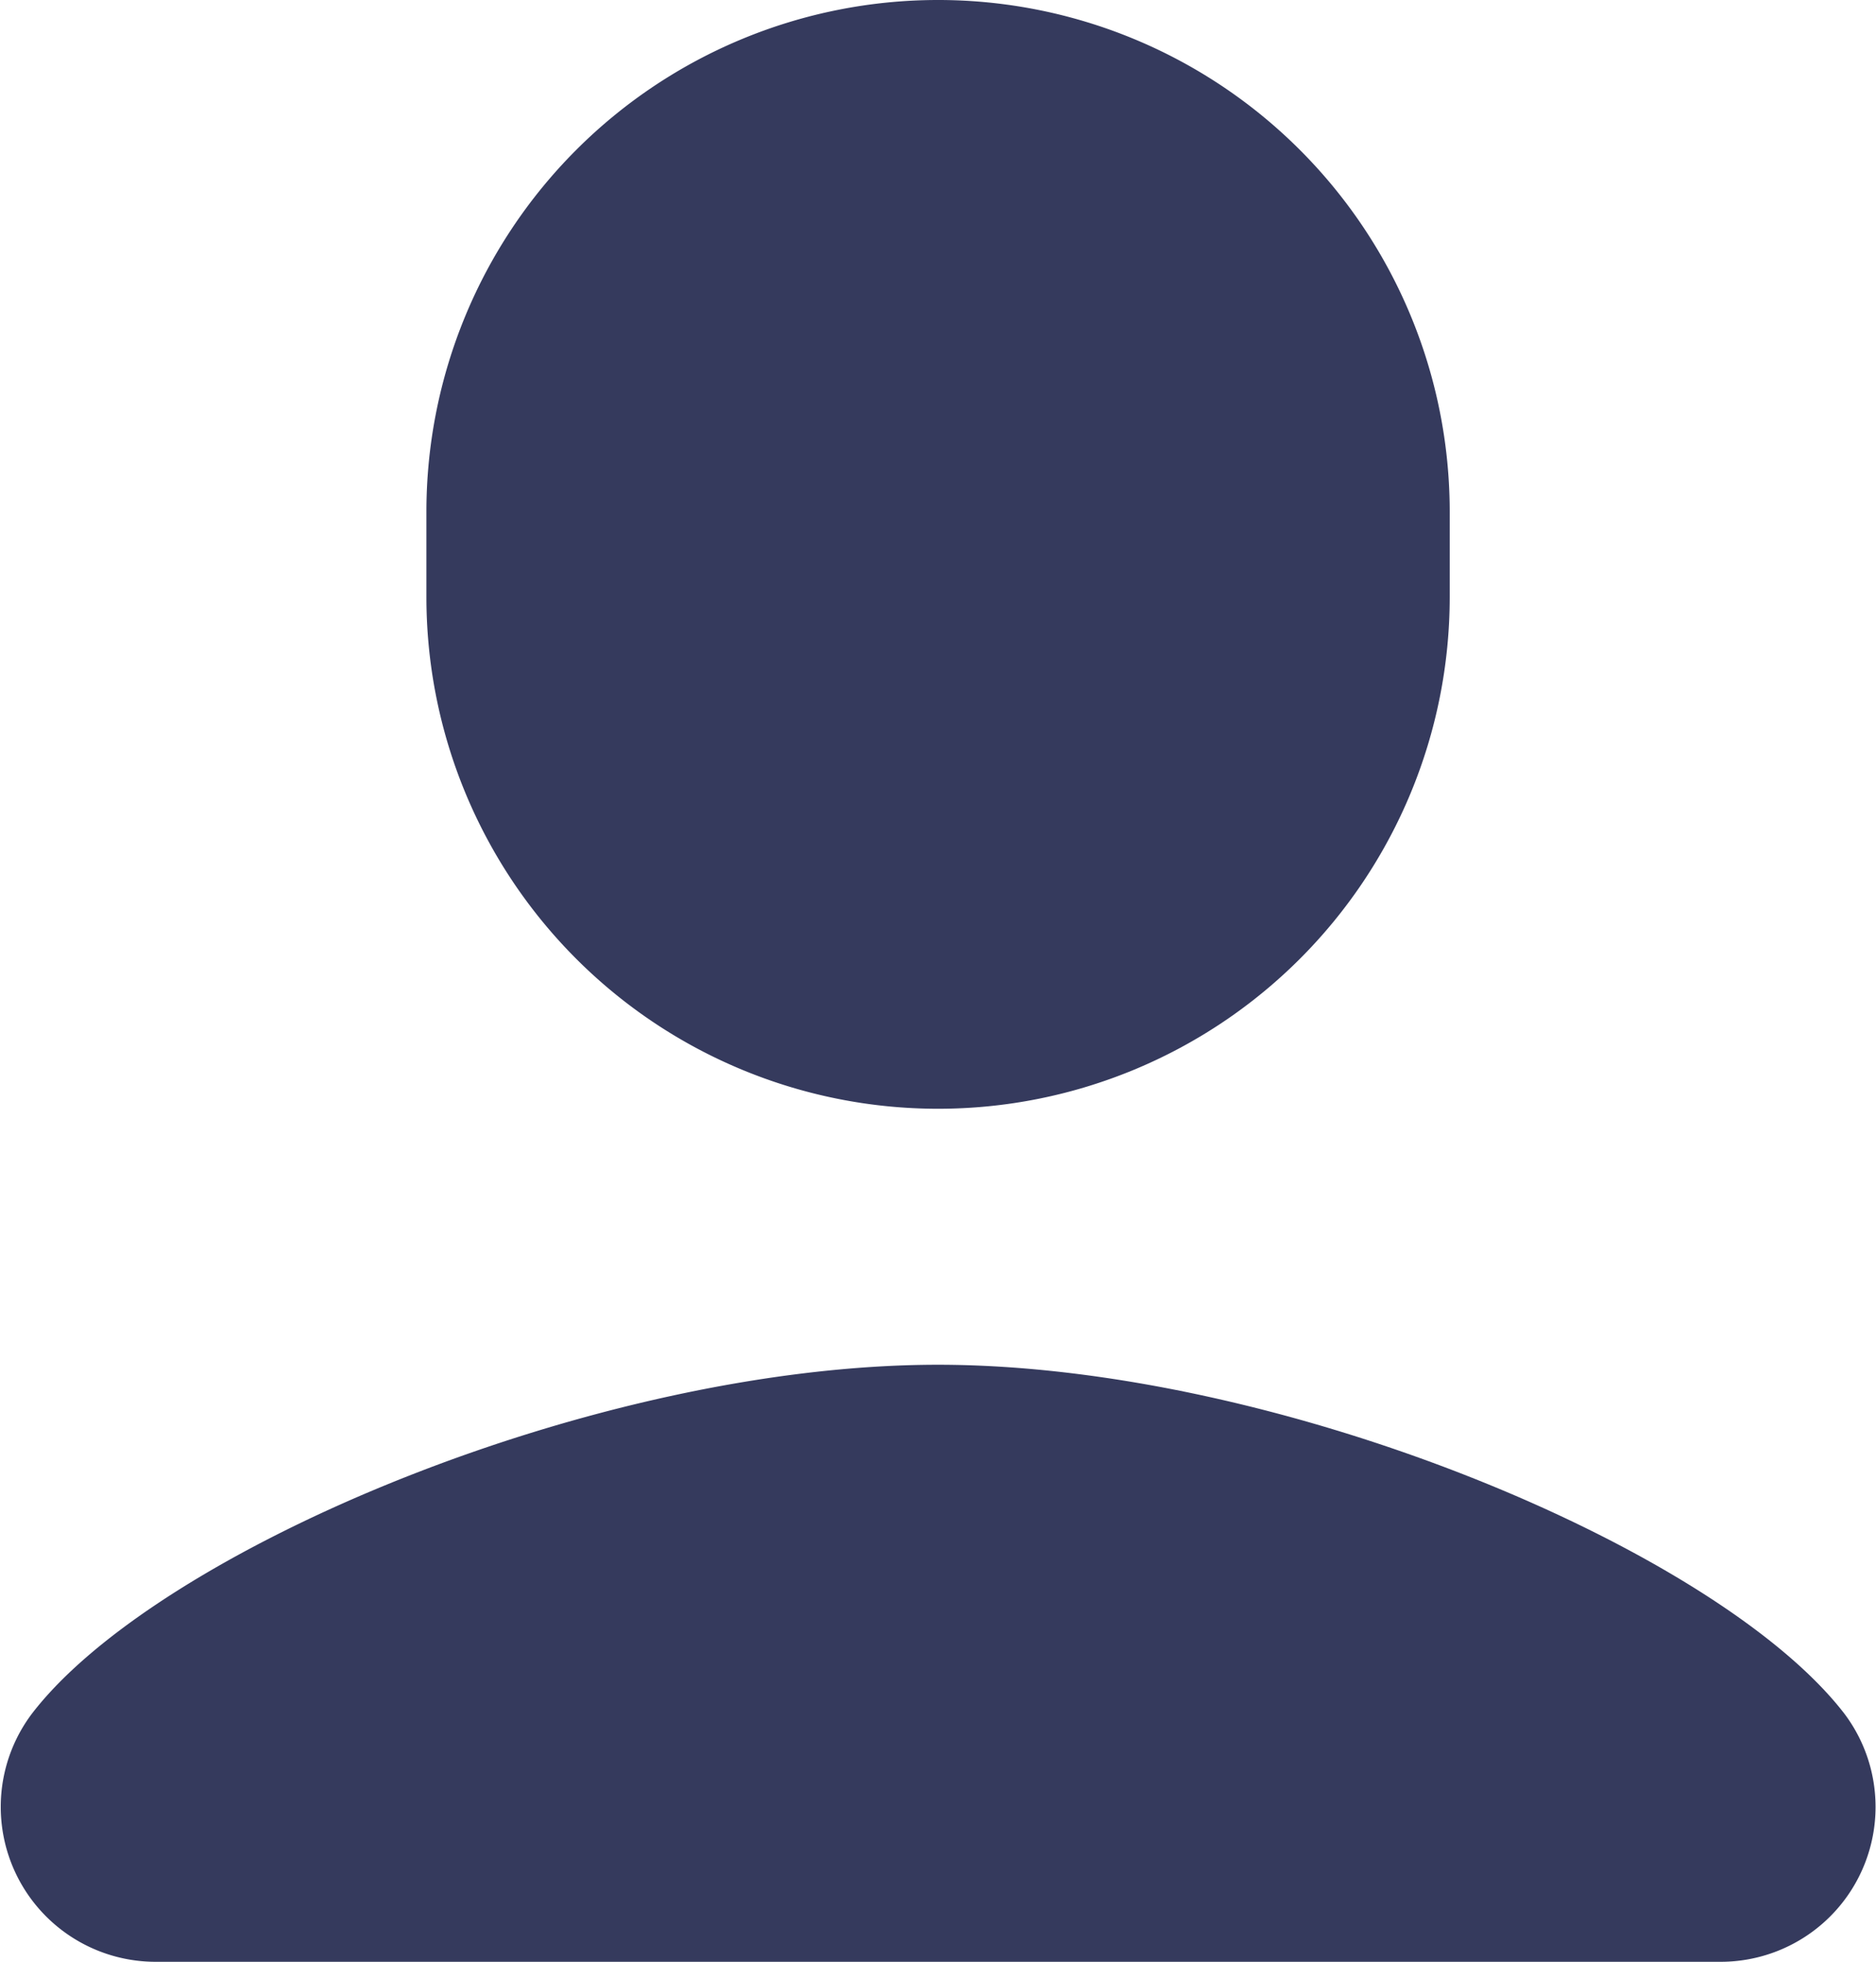 <svg xmlns="http://www.w3.org/2000/svg" width="30.489" height="31.876" viewBox="0 0 30.489 31.876">
  <path id="icons8-user" d="M19.245,3a8.315,8.315,0,0,0-8.315,8.315V12.7a8.315,8.315,0,0,0,16.631,0V11.315A8.315,8.315,0,0,0,19.245,3Zm0,22.175c-5.552,0-12.676,3-14.725,5.668a2.517,2.517,0,0,0,2.017,4.033h25.42a2.517,2.517,0,0,0,2.017-4.033C31.921,28.179,24.794,25.175,19.242,25.175Z" transform="translate(-4 -3)" fill="#353a5d"/>
</svg>
